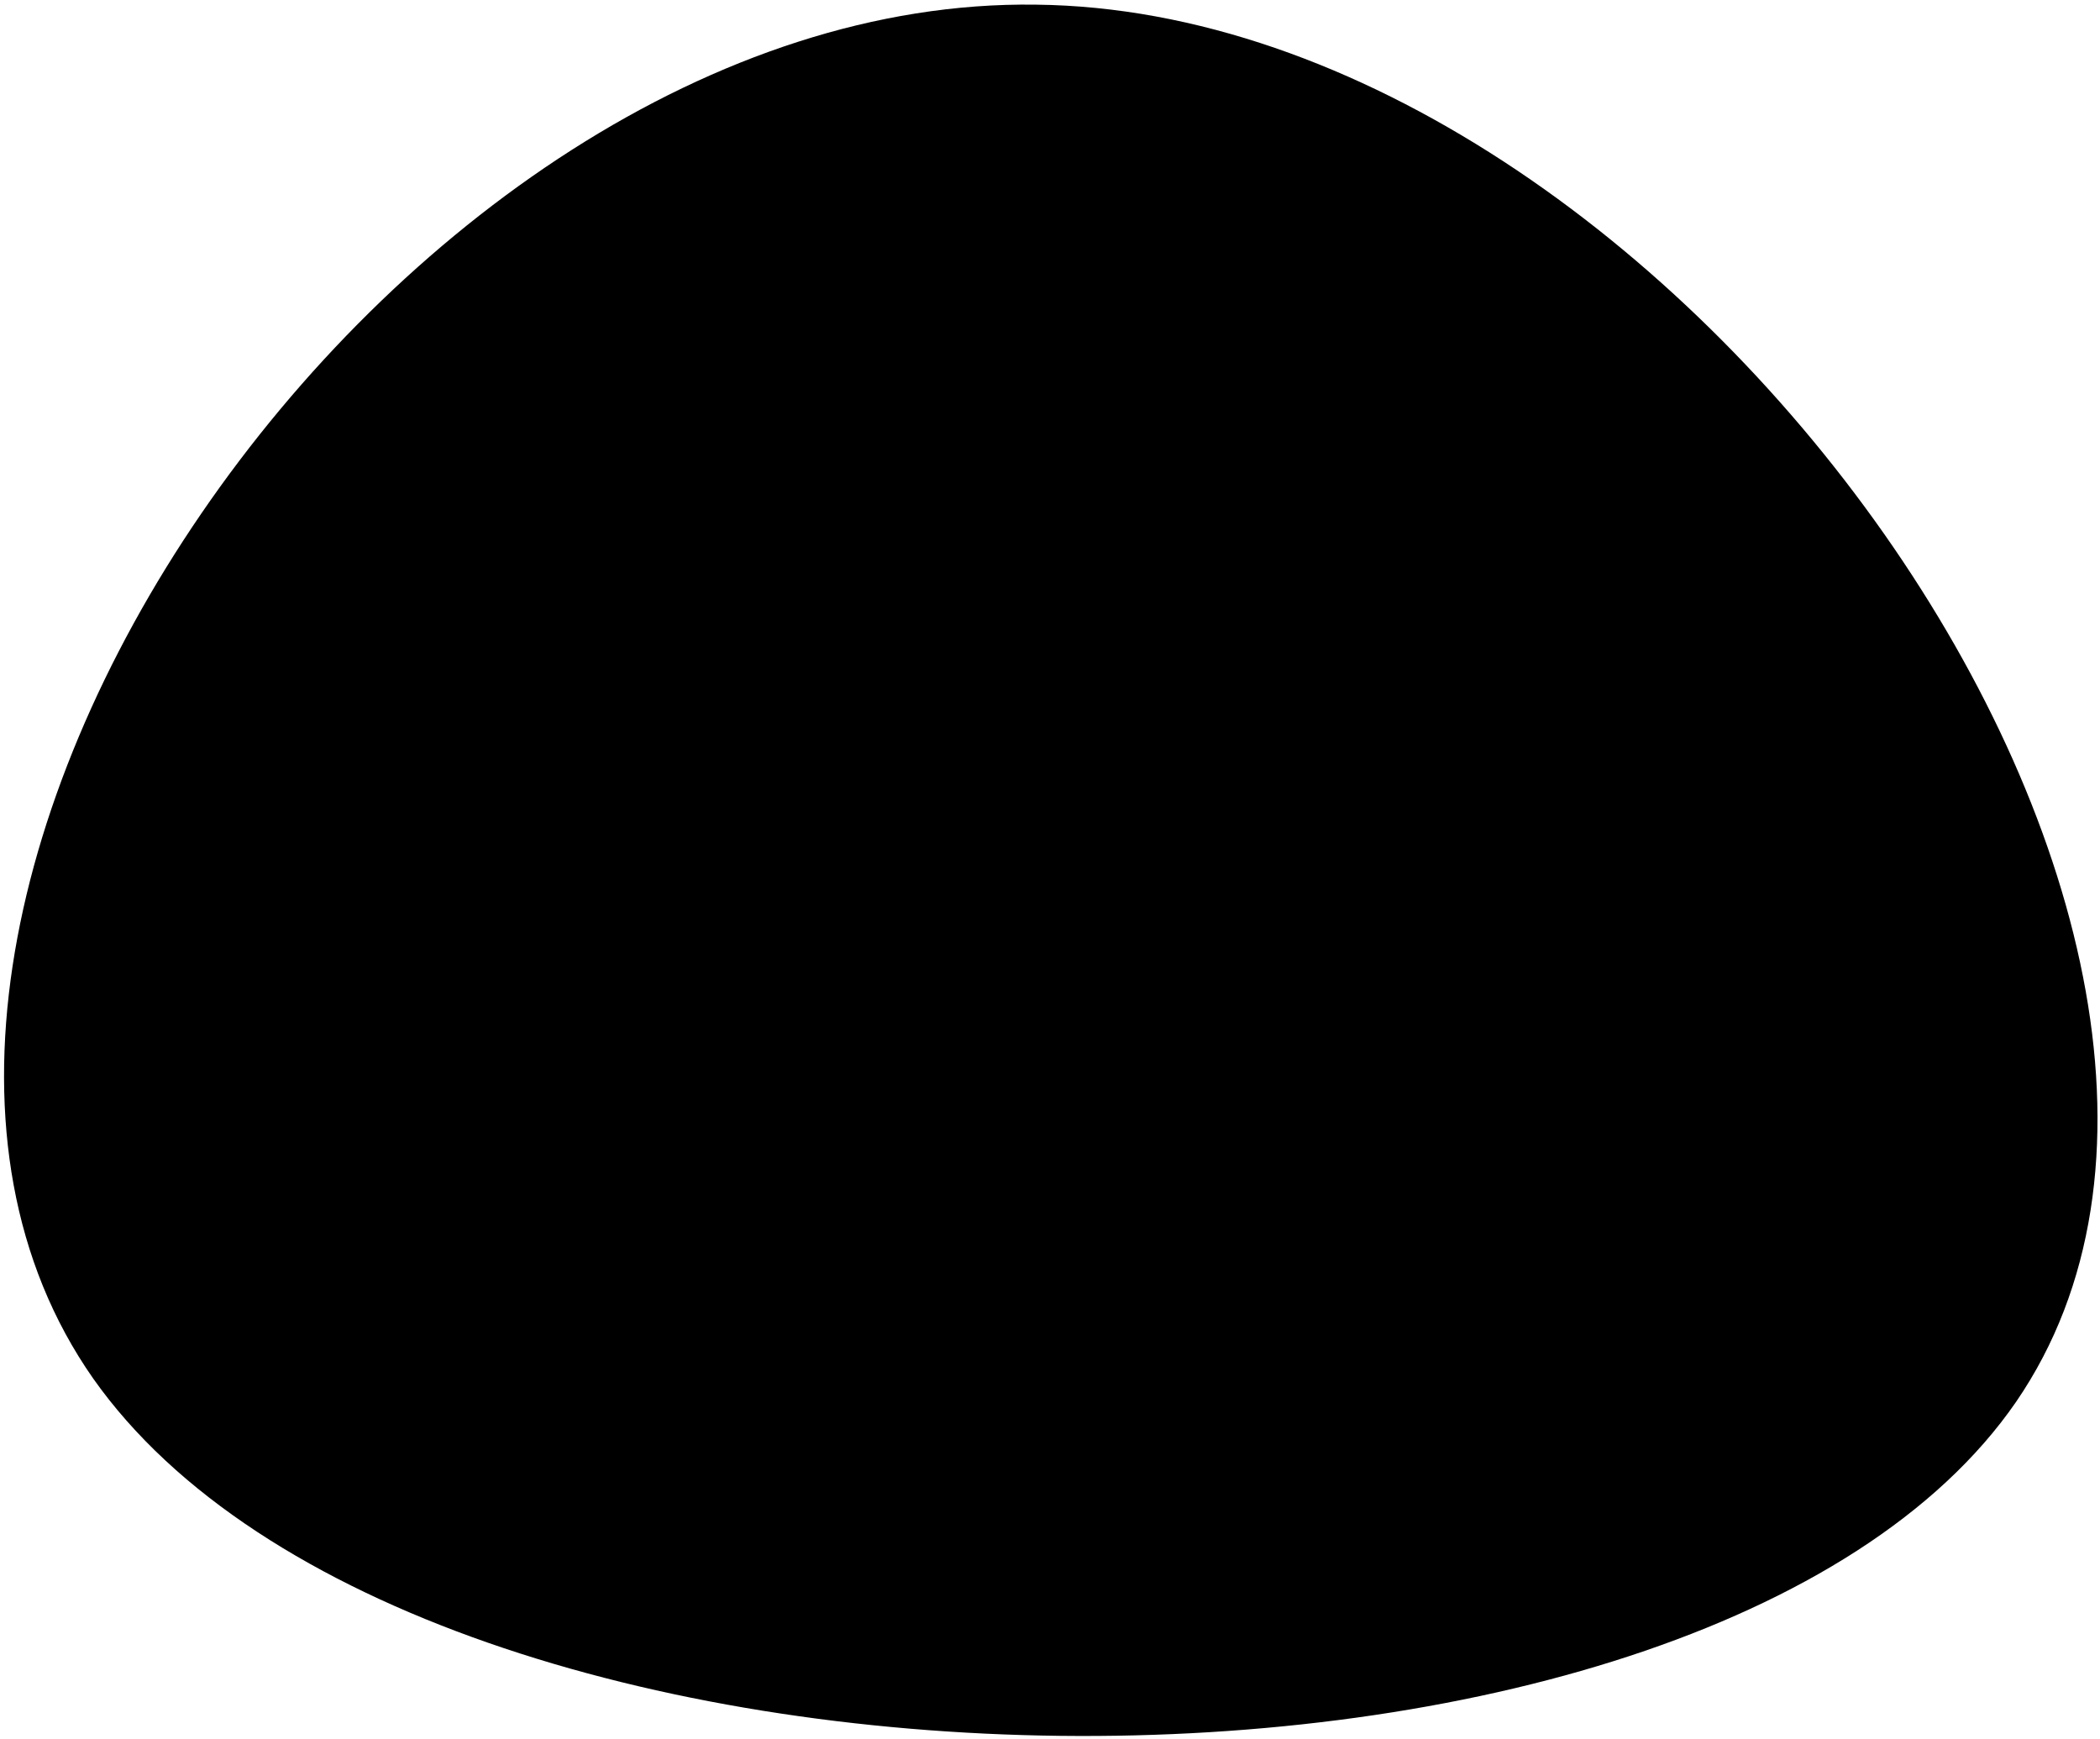 <svg version="1.1" viewBox="0 0 90.2 74.7" style="enable-background:new 0 0 90.2 74.7;">
	<style>
		.st0 {
			fill: #FF0066;
		}
	</style>
	<path class="st0" d="M86.6,60.2c-13.5,19.6-68.5,19-82.6-1c-14-20,12.9-59.4,40.5-59C72,0.5,100.1,40.5,86.6,60.2z" />
	<g>
		<path d="M24,39.6c0.8,0.5,1.5,1.1,2,1.7s0.8,1.5,1,2.4s0.3,2.3,0.3,3.8c0,1.2,0,2,0.1,2.6s0.2,1,0.3,1.3s0.3,0.5,0.6,0.6
		s0.6,0.2,1.1,0.3c0.4,0.1,0.8,0.3,1.1,0.7s0.4,0.9,0.4,1.5c0,1.4-0.9,2.1-2.6,2.1c-1.1,0-2-0.2-2.9-0.7s-1.5-1.1-1.9-1.9
		s-0.7-1.7-0.7-2.8c0-1.8-0.1-3.2-0.1-4.3s-0.1-1.8-0.2-2.1c-0.2-0.8-0.4-1.4-0.8-1.8s-0.8-0.8-1.4-1.1s-1-0.7-1.2-0.9
		s-0.4-0.7-0.4-1.3c0-0.9,0.3-1.5,1-2c0.8-0.5,1.4-1,1.8-1.3s0.6-0.8,0.8-1.4s0.2-1.2,0.3-1.9c0-0.7,0.1-2.3,0.1-4.9
		c0-1.6,0.5-2.9,1.5-3.9s2.3-1.5,4-1.5s2.6,0.7,2.6,2.1c0,0.6-0.1,1.1-0.4,1.5S29.7,27,29.3,27c-0.7,0.1-1.2,0.2-1.4,0.4
		s-0.4,0.6-0.5,1.1s-0.1,1.6-0.2,3.1c0,1.5-0.1,2.8-0.3,3.7s-0.5,1.8-0.9,2.5S24.8,39.1,24,39.6z" />
		<path d="M66.3,39.6c-0.6-0.4-1.1-0.8-1.5-1.2s-0.7-1-1-1.6s-0.4-1.4-0.5-2.2s-0.2-1.8-0.2-3c0-1.1,0-2-0.1-2.6s-0.1-1-0.3-1.3
		s-0.3-0.5-0.6-0.6s-0.6-0.2-1.2-0.2c-0.4-0.1-0.8-0.3-1.1-0.6s-0.4-0.9-0.4-1.5c0-1.4,0.8-2.1,2.5-2.1c1.1,0,2,0.2,2.9,0.7
		c0.9,0.5,1.5,1.1,2,1.9s0.7,1.7,0.7,2.8c0.1,3.9,0.2,6,0.2,6.4c0.2,0.8,0.5,1.4,0.8,1.8s0.8,0.8,1.3,1.1s0.9,0.6,1.2,0.9
		s0.4,0.8,0.4,1.4c0,0.9-0.3,1.5-1,1.9c-0.8,0.5-1.4,0.9-1.8,1.3s-0.6,0.9-0.8,1.4s-0.2,1.4-0.3,2.6s-0.1,2.6-0.1,4.3
		c0,1.6-0.6,2.9-1.6,3.9s-2.3,1.5-4,1.5c-0.8,0-1.5-0.2-1.9-0.5s-0.7-0.9-0.7-1.6c0-0.4,0.1-0.7,0.2-1.1s0.3-0.6,0.6-0.7
		s0.5-0.3,0.8-0.3c0.5-0.1,0.9-0.2,1.2-0.3s0.5-0.3,0.6-0.6s0.2-0.7,0.3-1.3s0.1-1.4,0.1-2.5c0-1.6,0.1-2.9,0.3-3.8s0.5-1.7,0.9-2.4
		C64.6,40.8,65.4,40.2,66.3,39.6z" />
		<g>
			<path d="M44.5,49V33c-3,2.3-5,3.4-6,3.4c-0.5,0-0.9-0.2-1.3-0.6s-0.6-0.8-0.6-1.4c0-0.6,0.2-1,0.6-1.3s1-0.6,2-1.1
			c1.4-0.7,2.6-1.4,3.4-2.1s1.6-1.6,2.3-2.5s1.1-1.5,1.3-1.7c0.2-0.2,0.6-0.3,1.1-0.3c0.6,0,1.1,0.2,1.5,0.7s0.6,1.1,0.6,2v20.1
			c0,2.4-0.8,3.5-2.4,3.5c-0.7,0-1.3-0.2-1.7-0.7S44.5,50,44.5,49z" />
		</g>
	</g>
</svg>